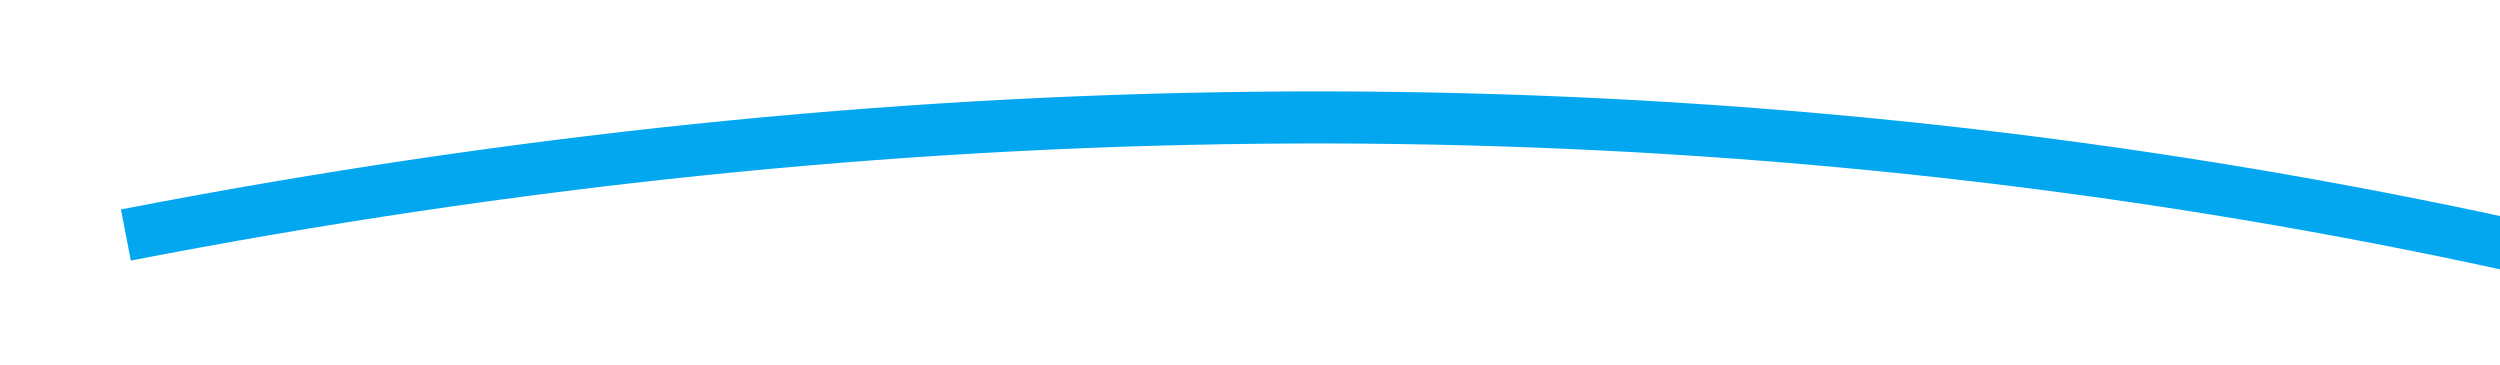 ﻿<?xml version="1.0" encoding="utf-8"?>
<svg version="1.1" width="96px" height="14px" viewBox="590 264  96 14" xmlns:xlink="http://www.w3.org/1999/xlink" xmlns="http://www.w3.org/2000/svg">
  <g transform="matrix(0.707 0.707 -0.707 0.707 378.492 -371.76 )">
    <path d="M 609 303  C 642.626 253.22  688.642 221.698  747.048 208.435  " stroke-width="2" stroke="#02a7f0" fill="none" />
    <path d="M 741.139 205.328  L 746.251 208.602  L 742.976 213.715  L 744.66 214.793  L 748.475 208.839  L 749.014 207.997  L 748.172 207.458  L 742.218 203.644  L 741.139 205.328  Z " fill-rule="nonzero" fill="#02a7f0" stroke="none" />
  </g>
</svg>